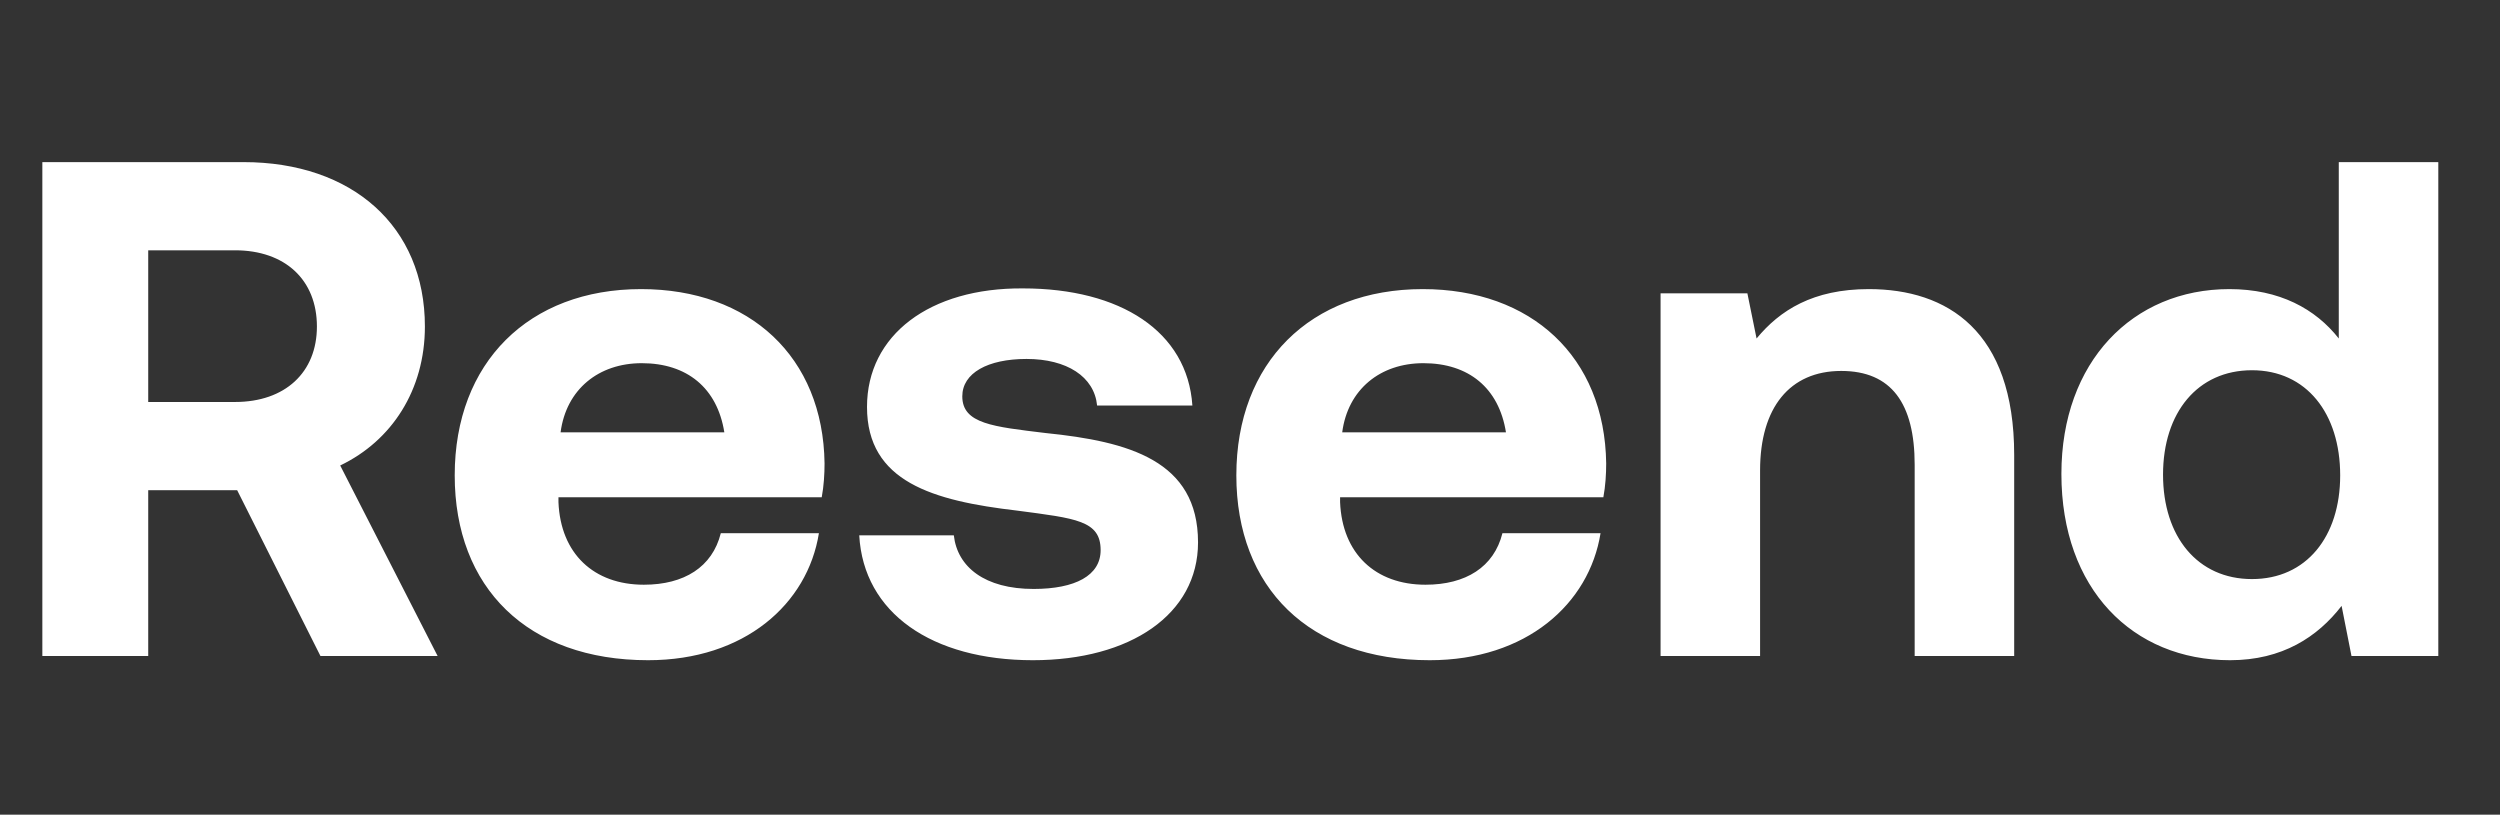<svg width="491" height="160" viewBox="0 0 491 160" fill="none" xmlns="http://www.w3.org/2000/svg">
<rect x="0" y="0" width="491" height="160" fill="#333333" stroke="none"/>
<path d="M8.317 128.833V31.839H47.824C69.172 31.839 83.45 44.448 83.45 64.124C83.45 76.595 76.935 86.572 66.816 91.421L85.945 128.833H62.934L46.577 96.271H29.11V128.833H8.317ZM46.161 49.159H29.11V78.95H46.161C56.003 78.95 62.241 73.131 62.241 64.124C62.241 54.979 56.003 49.159 46.161 49.159ZM127.287 129.665C103.583 129.665 89.305 115.393 89.305 93.361C89.305 71.191 103.86 56.78 125.901 56.78C147.248 56.78 161.665 70.082 161.942 91.005C161.942 93.084 161.803 95.44 161.388 97.657H109.682V98.626C110.098 108.742 116.613 114.839 126.455 114.839C134.357 114.839 139.902 111.374 141.565 104.724H160.833C158.615 118.58 146.278 129.665 127.287 129.665ZM110.098 84.909H142.258C140.872 76.179 134.911 71.329 126.039 71.329C117.583 71.329 111.207 76.456 110.098 84.909ZM168.755 105.139H187.331C188.024 111.374 193.43 115.67 202.995 115.67C211.174 115.67 216.164 113.037 216.164 108.049C216.164 102.229 211.312 101.813 199.807 100.289C183.172 98.349 170.28 94.608 170.28 79.92C170.28 65.787 182.617 56.503 200.916 56.642C220.045 56.642 233.214 65.094 234.184 79.643H215.471C214.916 73.962 209.51 70.498 201.609 70.498C193.984 70.498 188.994 73.269 188.994 77.842C188.994 83.246 195.093 83.8 205.351 85.047C221.709 86.71 235.293 90.451 235.293 106.525C235.293 120.658 221.986 129.665 202.856 129.665C183.033 129.665 169.587 120.381 168.755 105.139ZM280.799 129.665C257.095 129.665 242.817 115.393 242.817 93.361C242.817 71.191 257.372 56.78 279.413 56.78C300.761 56.78 315.177 70.082 315.455 91.005C315.455 93.084 315.316 95.44 314.9 97.657H263.194V98.626C263.61 108.742 270.125 114.839 279.968 114.839C287.869 114.839 293.414 111.374 295.077 104.724H314.346C312.128 118.58 299.791 129.665 280.799 129.665ZM263.61 84.909H295.77C294.384 76.179 288.424 71.329 279.551 71.329C271.096 71.329 264.719 76.456 263.61 84.909ZM367.029 56.78C382.417 56.78 395.586 64.956 395.586 89.343V128.833H376.041V91.283C376.041 79.228 371.464 72.854 361.622 72.854C351.504 72.854 345.68 80.059 345.68 92.391V128.833H326.136V57.611H343.186L344.99 66.48C349.563 60.937 356.08 56.78 367.029 56.78ZM459.337 66.48V31.839H478.882V128.833H461.831L459.89 118.996C455.177 125.092 448.247 129.665 437.988 129.665C418.859 129.665 404.859 115.67 404.859 93.084C404.859 71.052 418.859 56.78 437.851 56.78C447.691 56.78 454.761 60.66 459.337 66.48ZM442.286 113.73C452.961 113.73 459.612 105.416 459.612 93.361C459.612 81.168 452.961 72.715 442.286 72.715C431.612 72.715 424.82 81.029 424.82 93.222C424.82 105.416 431.612 113.73 442.286 113.73Z" fill="white"/>
</svg>
